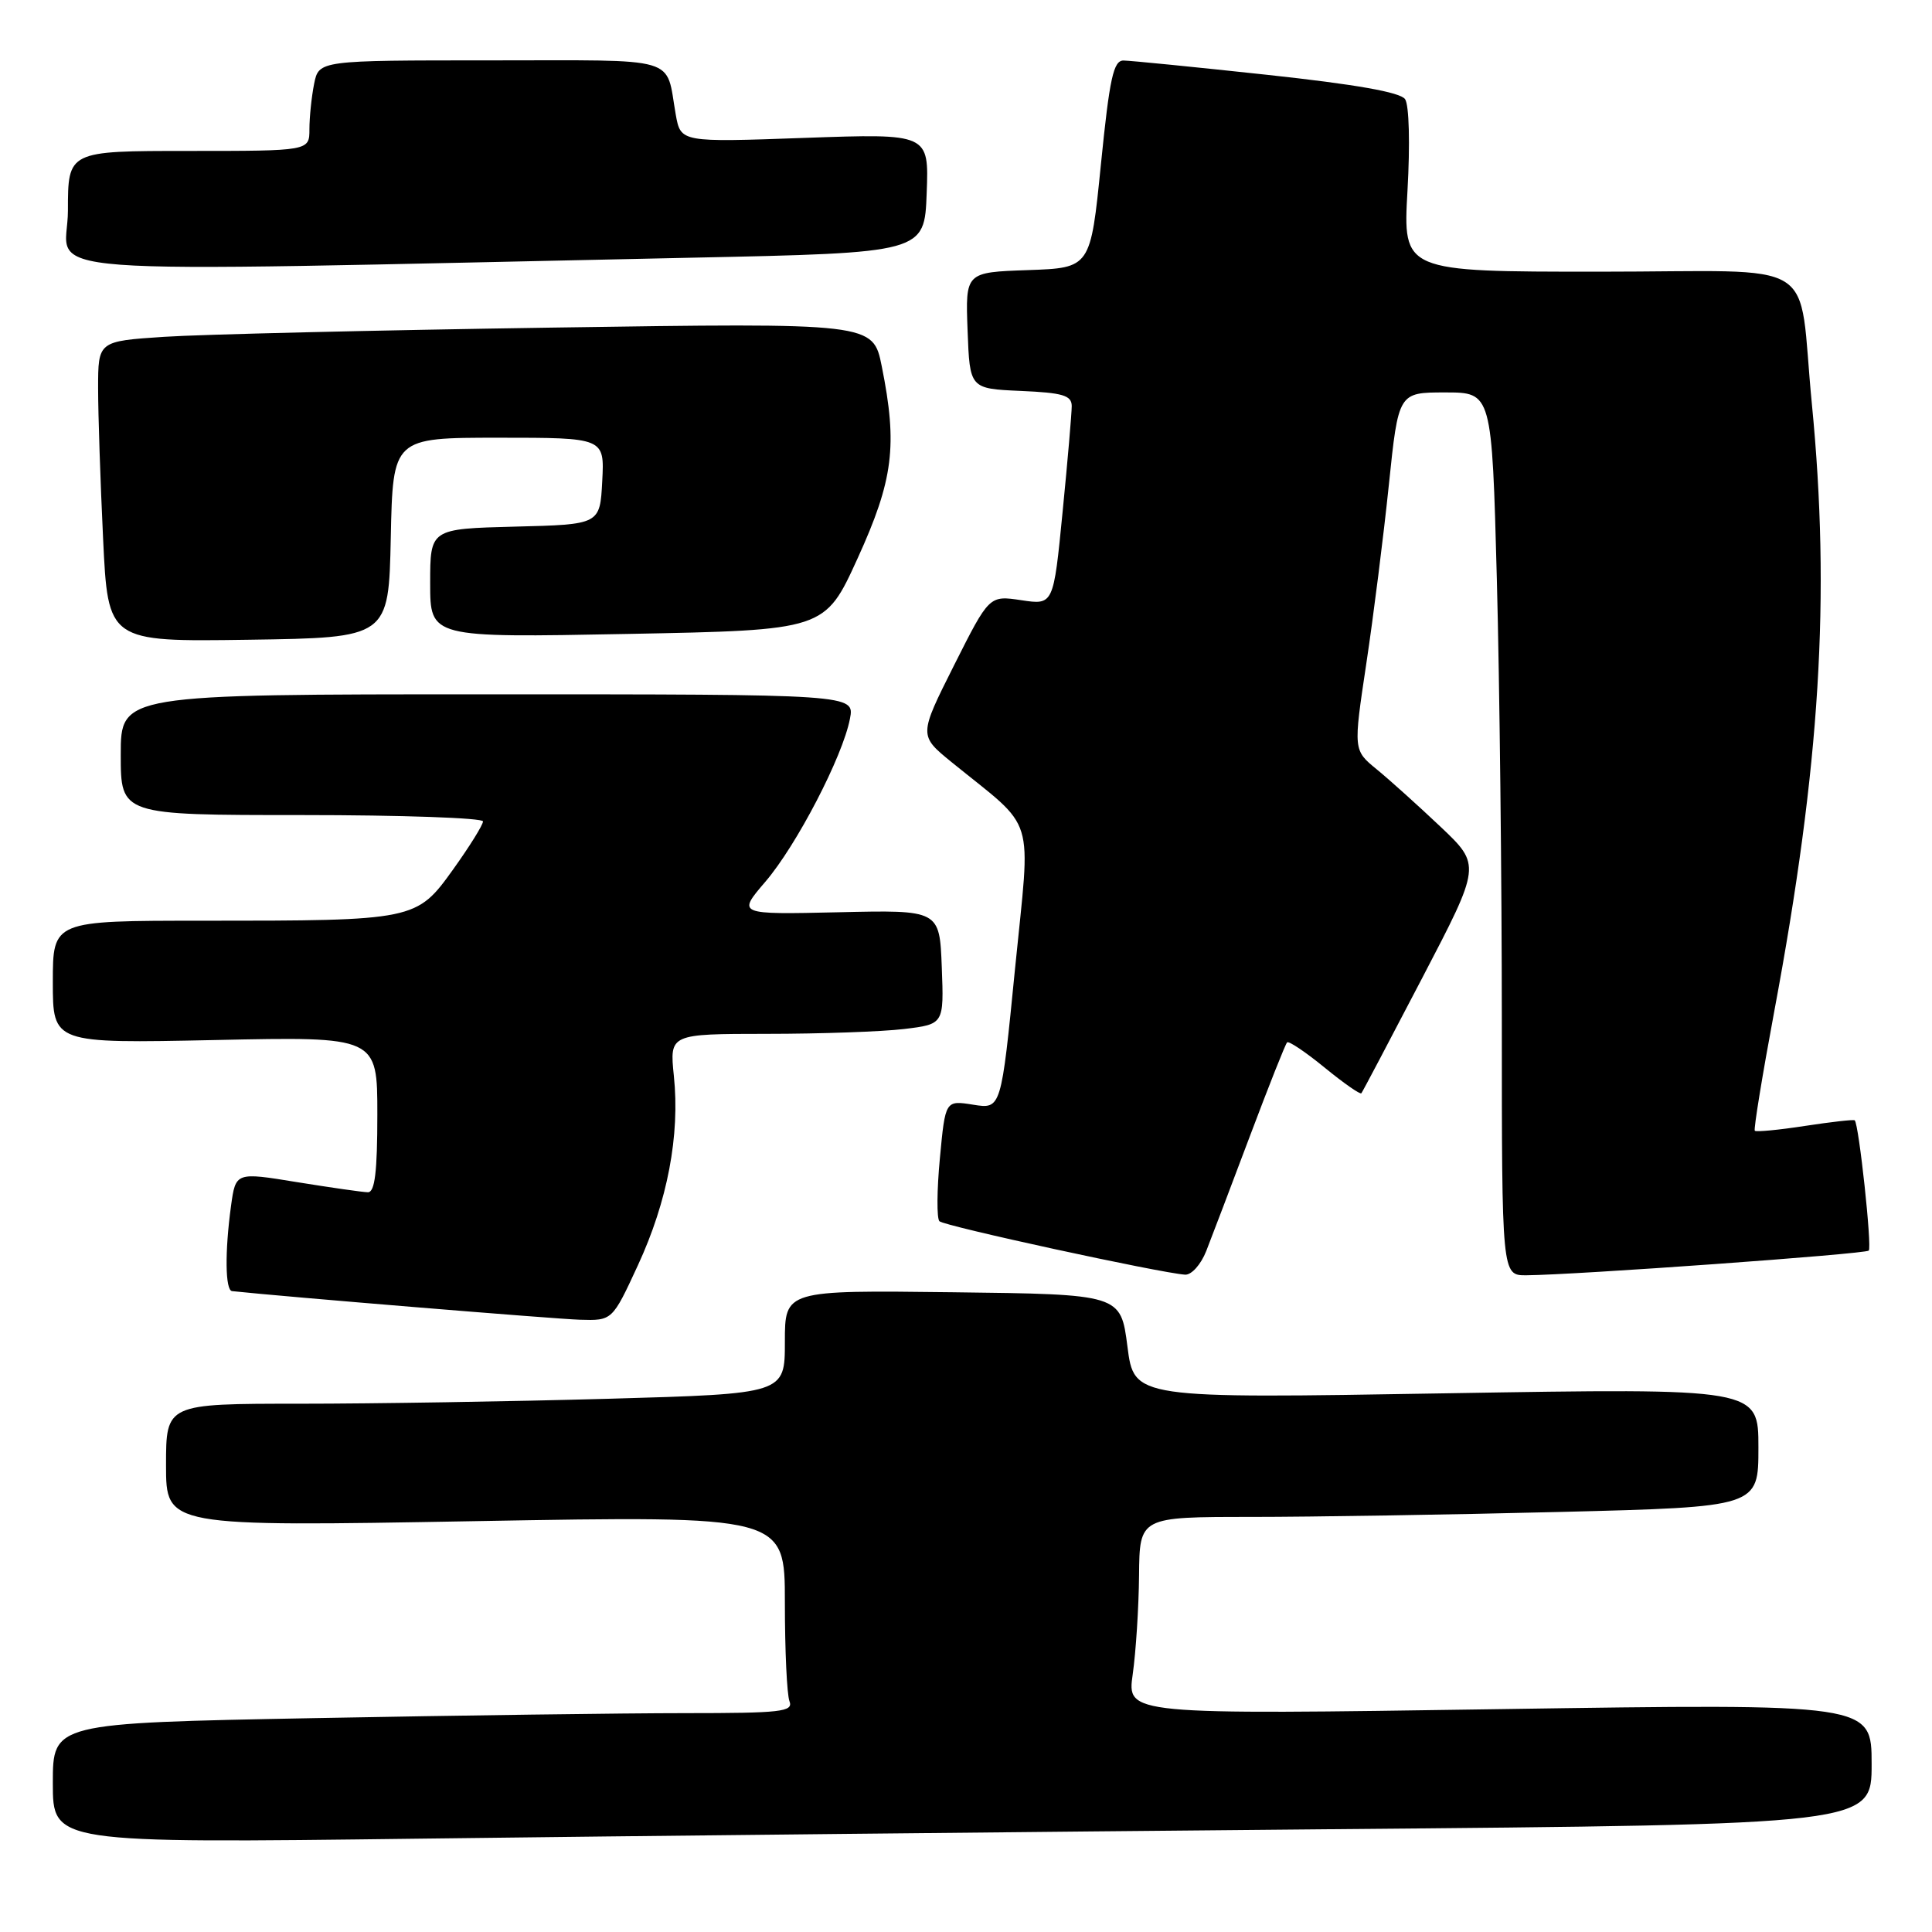 <?xml version="1.0" encoding="UTF-8" standalone="no"?>
<!DOCTYPE svg PUBLIC "-//W3C//DTD SVG 1.1//EN" "http://www.w3.org/Graphics/SVG/1.1/DTD/svg11.dtd" >
<svg xmlns="http://www.w3.org/2000/svg" xmlns:xlink="http://www.w3.org/1999/xlink" version="1.1" viewBox="0 0 256 256">
 <g >
 <path fill="currentColor"
d=" M 176.25 242.38 C 248.00 241.76 248.00 241.76 248.00 233.75 C 248.00 225.73 248.00 225.73 198.67 226.47 C 149.33 227.21 149.33 227.21 150.09 221.86 C 150.51 218.91 150.89 213.01 150.93 208.75 C 151.00 201.00 151.00 201.00 165.75 201.00 C 173.86 201.00 192.31 200.70 206.75 200.34 C 233.00 199.68 233.00 199.68 233.00 191.81 C 233.00 183.93 233.00 183.93 191.64 184.62 C 150.27 185.32 150.27 185.32 149.39 178.41 C 148.50 171.50 148.50 171.50 126.25 171.23 C 104.00 170.96 104.00 170.96 104.00 177.82 C 104.00 184.68 104.00 184.68 80.75 185.34 C 67.96 185.70 49.51 186.00 39.75 186.00 C 22.00 186.00 22.00 186.00 22.00 194.15 C 22.00 202.29 22.00 202.29 63.00 201.56 C 104.00 200.83 104.00 200.83 104.00 212.33 C 104.00 218.66 104.27 224.55 104.61 225.42 C 105.14 226.82 103.53 227.00 90.77 227.00 C 82.83 227.00 60.73 227.30 41.66 227.66 C 7.00 228.32 7.00 228.32 7.00 236.28 C 7.00 244.24 7.00 244.24 55.75 243.63 C 82.56 243.29 136.79 242.73 176.25 242.38 Z  M 84.52 167.67 C 88.45 159.17 90.11 150.44 89.29 142.56 C 88.72 137.00 88.72 137.00 101.61 136.99 C 108.70 136.99 116.88 136.70 119.79 136.35 C 125.08 135.71 125.08 135.71 124.79 128.14 C 124.50 120.57 124.50 120.57 111.09 120.88 C 97.69 121.18 97.69 121.18 101.41 116.84 C 105.55 112.01 111.66 100.25 112.62 95.25 C 113.25 92.00 113.25 92.00 64.62 92.00 C 16.00 92.00 16.00 92.00 16.00 100.00 C 16.00 108.00 16.00 108.00 40.00 108.00 C 53.20 108.00 64.00 108.38 64.00 108.84 C 64.00 109.30 62.22 112.16 60.05 115.19 C 55.20 121.96 55.00 122.00 26.86 122.00 C 7.00 122.00 7.00 122.00 7.00 130.13 C 7.00 138.26 7.00 138.26 28.50 137.81 C 50.00 137.35 50.00 137.35 50.00 147.67 C 50.00 155.28 49.67 157.99 48.75 157.98 C 48.06 157.97 43.84 157.36 39.36 156.64 C 31.23 155.31 31.23 155.31 30.61 159.80 C 29.78 165.89 29.84 170.98 30.75 171.08 C 37.55 171.81 73.64 174.78 76.82 174.87 C 81.13 175.00 81.13 175.00 84.52 167.67 Z  M 159.84 165.75 C 160.54 163.96 163.15 157.11 165.63 150.51 C 168.11 143.92 170.32 138.34 170.55 138.12 C 170.77 137.90 173.01 139.41 175.53 141.47 C 178.05 143.53 180.24 145.06 180.39 144.86 C 180.55 144.66 184.18 137.78 188.46 129.57 C 196.25 114.64 196.25 114.64 190.88 109.55 C 187.92 106.75 184.11 103.32 182.41 101.93 C 179.32 99.40 179.32 99.40 181.04 87.95 C 181.99 81.65 183.33 70.99 184.03 64.25 C 185.30 52.00 185.30 52.00 191.49 52.00 C 197.68 52.00 197.68 52.00 198.34 76.75 C 198.70 90.36 199.00 116.69 199.00 135.25 C 199.00 169.00 199.00 169.00 202.25 168.98 C 208.79 168.93 247.16 166.17 247.62 165.71 C 248.07 165.27 246.31 148.94 245.76 148.45 C 245.62 148.32 242.65 148.66 239.17 149.19 C 235.68 149.73 232.69 150.01 232.52 149.83 C 232.35 149.65 233.51 142.53 235.10 134.00 C 241.19 101.43 242.57 79.03 240.08 53.50 C 238.15 33.72 241.81 36.00 211.90 36.00 C 185.89 36.00 185.89 36.00 186.50 25.25 C 186.85 19.11 186.72 13.92 186.18 13.14 C 185.55 12.22 179.63 11.18 167.87 9.91 C 158.32 8.88 149.77 8.03 148.88 8.02 C 147.54 8.00 147.03 10.31 145.88 21.75 C 144.50 35.50 144.50 35.50 136.21 35.79 C 127.92 36.08 127.92 36.08 128.21 43.79 C 128.50 51.50 128.50 51.50 135.25 51.80 C 140.82 52.04 142.00 52.39 142.01 53.80 C 142.01 54.73 141.47 61.05 140.80 67.83 C 139.59 80.17 139.59 80.17 135.33 79.53 C 131.08 78.89 131.08 78.89 126.41 88.17 C 121.75 97.45 121.75 97.45 126.08 100.98 C 137.46 110.23 136.58 107.37 134.50 128.33 C 132.66 146.97 132.66 146.97 128.96 146.38 C 125.26 145.79 125.26 145.79 124.54 153.47 C 124.14 157.69 124.11 161.45 124.48 161.82 C 125.10 162.46 153.70 168.67 157.03 168.90 C 157.88 168.95 159.13 167.56 159.84 165.75 Z  M 51.78 71.25 C 52.06 58.00 52.06 58.00 66.08 58.00 C 80.10 58.00 80.10 58.00 79.80 63.75 C 79.50 69.50 79.50 69.50 68.25 69.78 C 57.00 70.07 57.00 70.07 57.00 77.28 C 57.00 84.50 57.00 84.50 83.15 84.00 C 109.30 83.50 109.30 83.50 113.63 74.00 C 118.38 63.58 118.95 59.05 116.84 48.55 C 115.68 42.77 115.68 42.77 73.09 43.41 C 49.66 43.76 26.56 44.31 21.75 44.63 C 13.00 45.21 13.00 45.21 13.00 51.45 C 13.00 54.88 13.30 63.84 13.66 71.36 C 14.31 85.04 14.31 85.04 32.91 84.77 C 51.50 84.50 51.50 84.50 51.78 71.25 Z  M 91.50 34.15 C 122.50 33.50 122.50 33.50 122.79 25.59 C 123.09 17.69 123.09 17.69 106.64 18.27 C 90.20 18.86 90.20 18.86 89.54 15.18 C 88.16 7.34 90.41 8.00 65.06 8.00 C 42.25 8.00 42.25 8.00 41.62 11.12 C 41.28 12.84 41.00 15.54 41.00 17.12 C 41.00 20.00 41.00 20.00 25.00 20.00 C 9.00 20.00 9.00 20.00 9.00 27.91 C 9.00 36.77 0.00 36.08 91.50 34.15 Z "/>
</g>
</svg>